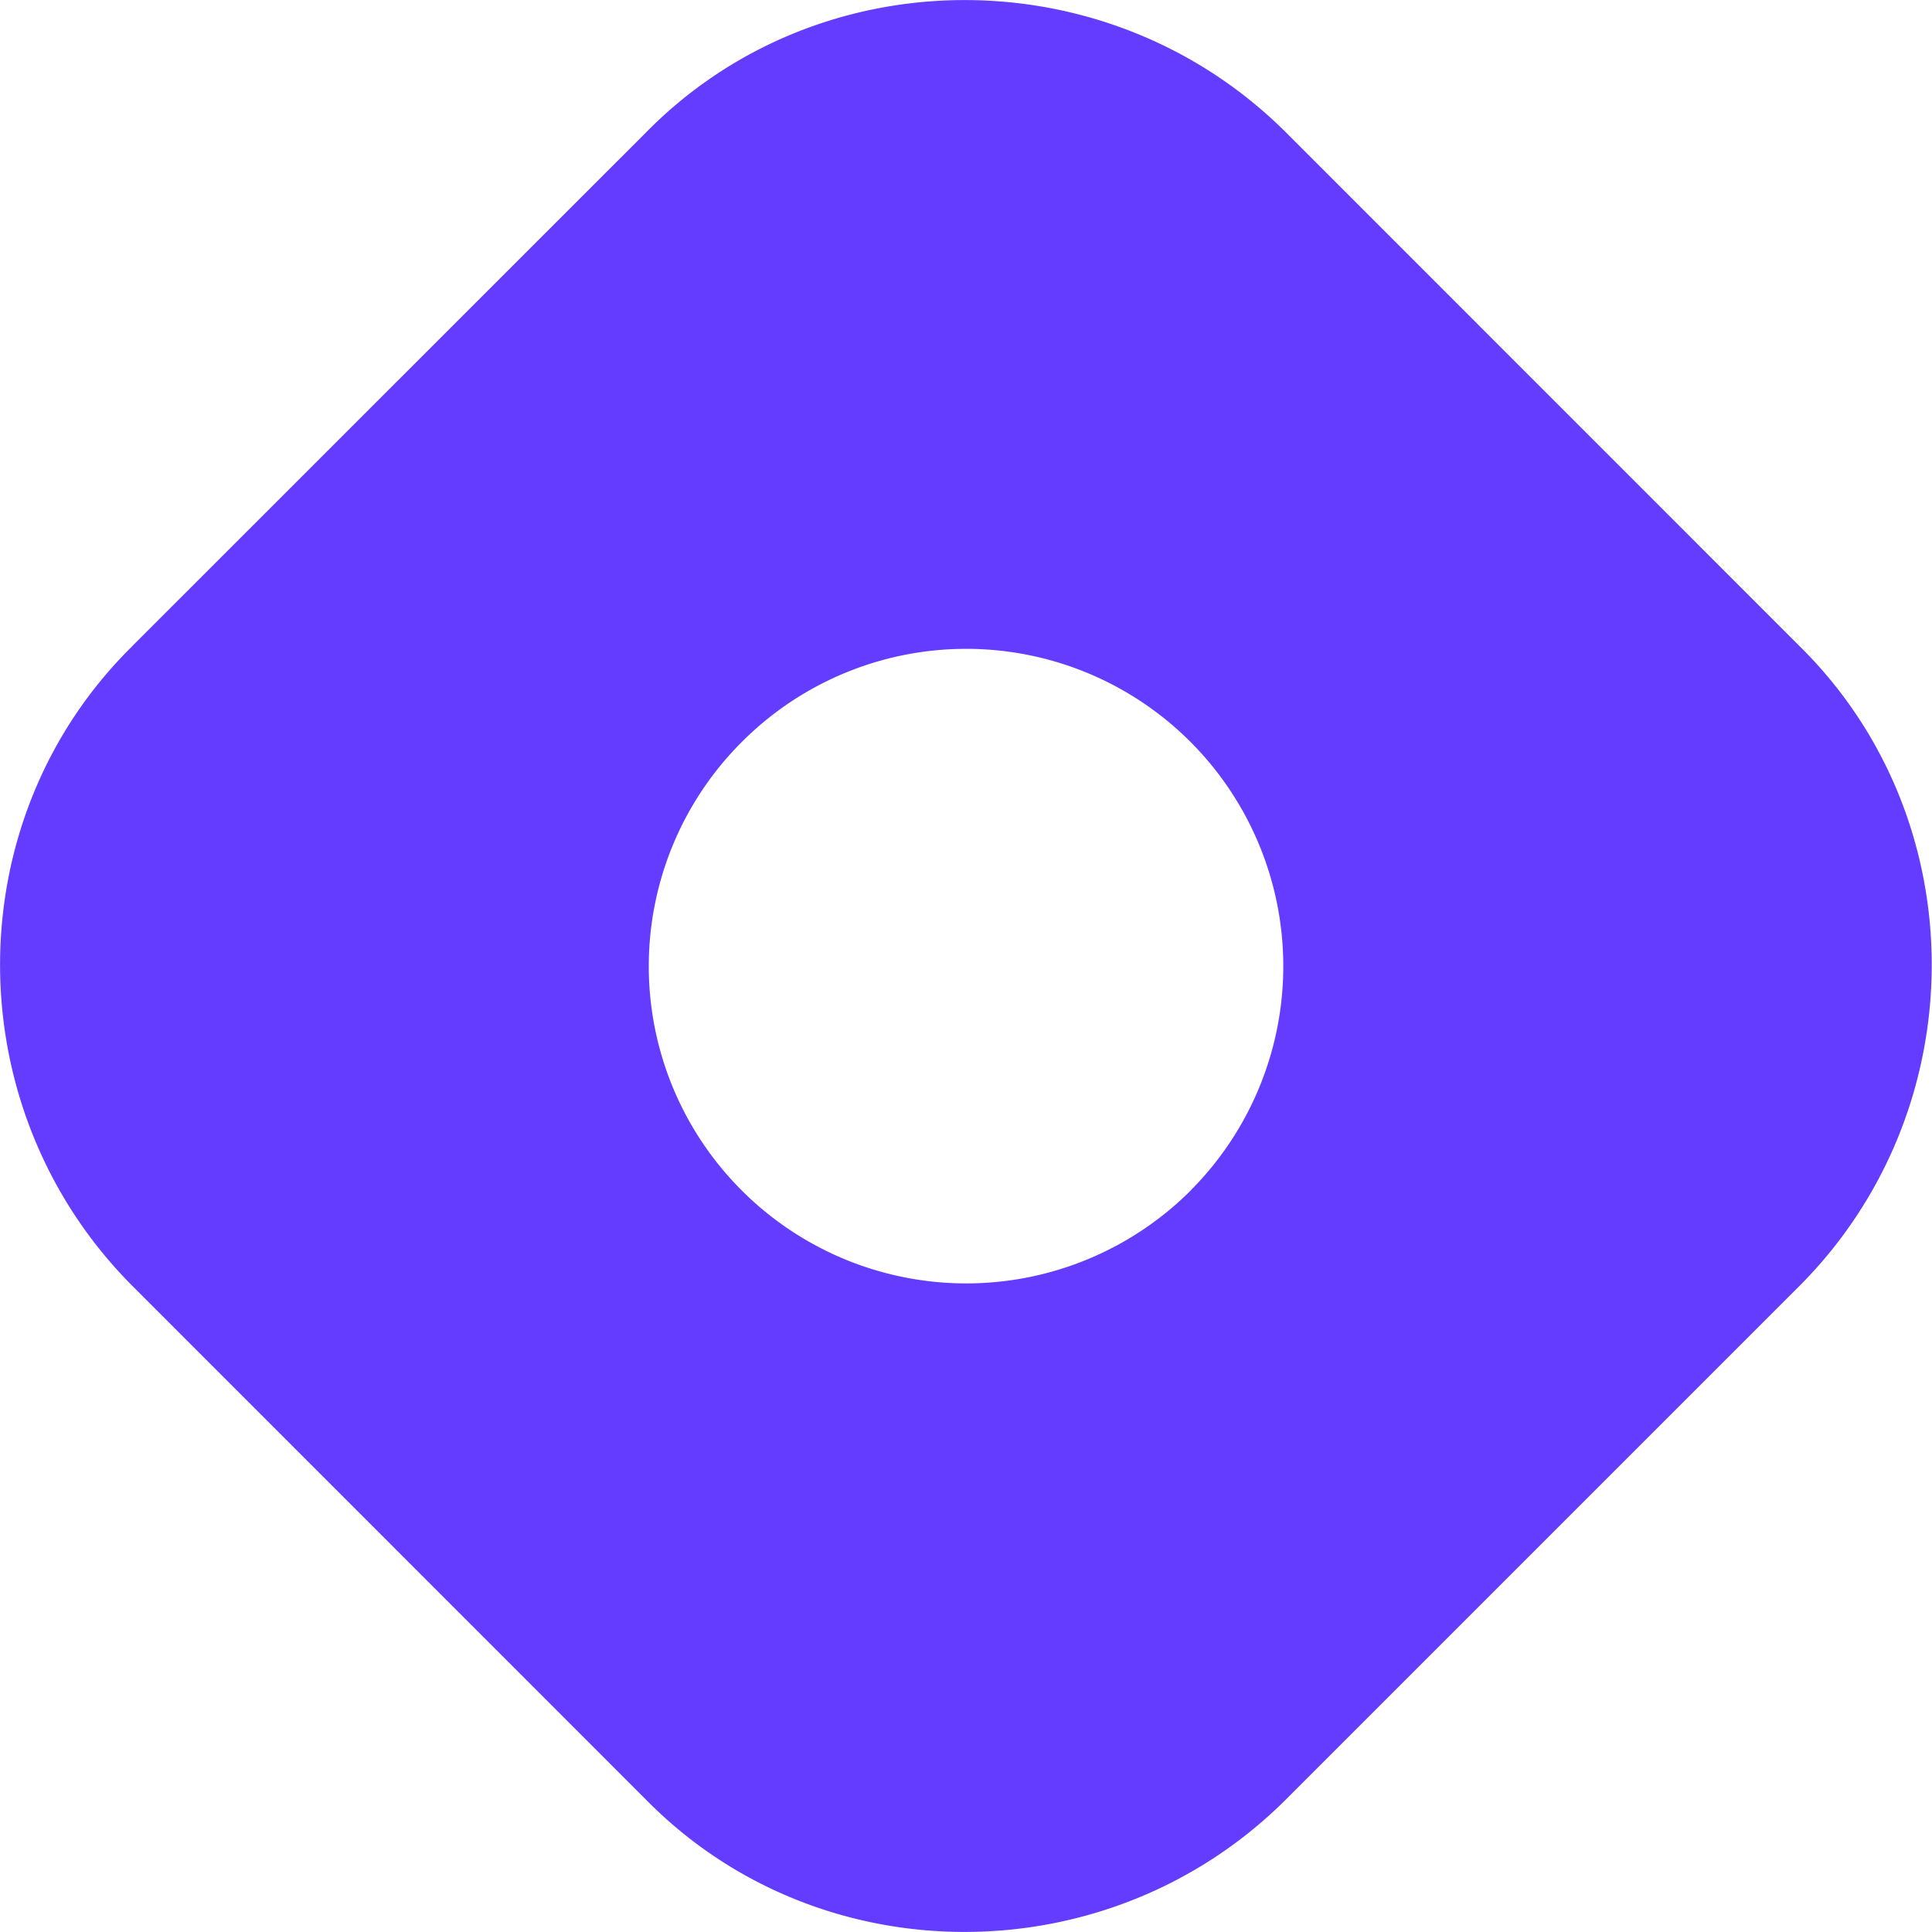 <svg xmlns="http://www.w3.org/2000/svg" width="16" height="16" fill="none" viewBox="0 0 16 16"><g clip-path="url(#a)"><path fill="#633cff" d="M1.1 5.347c-1.466 1.438-1.466 3.84 0 5.306L5.346 14.9c1.437 1.466 3.84 1.466 5.306 0l4.247-4.247c1.465-1.465 1.465-3.868 0-5.306L10.653 1.1C9.187-.366 6.784-.366 5.347 1.1L1.099 5.347ZM9.86 9.86a2.63 2.63 0 0 1-3.716 0 2.624 2.624 0 0 1 0-3.716 2.624 2.624 0 0 1 3.715 0 2.63 2.63 0 0 1 0 3.716Z"/></g><defs><clipPath id="a"><path fill="#fff" d="M0 0h16v16H0z"/></clipPath></defs></svg>